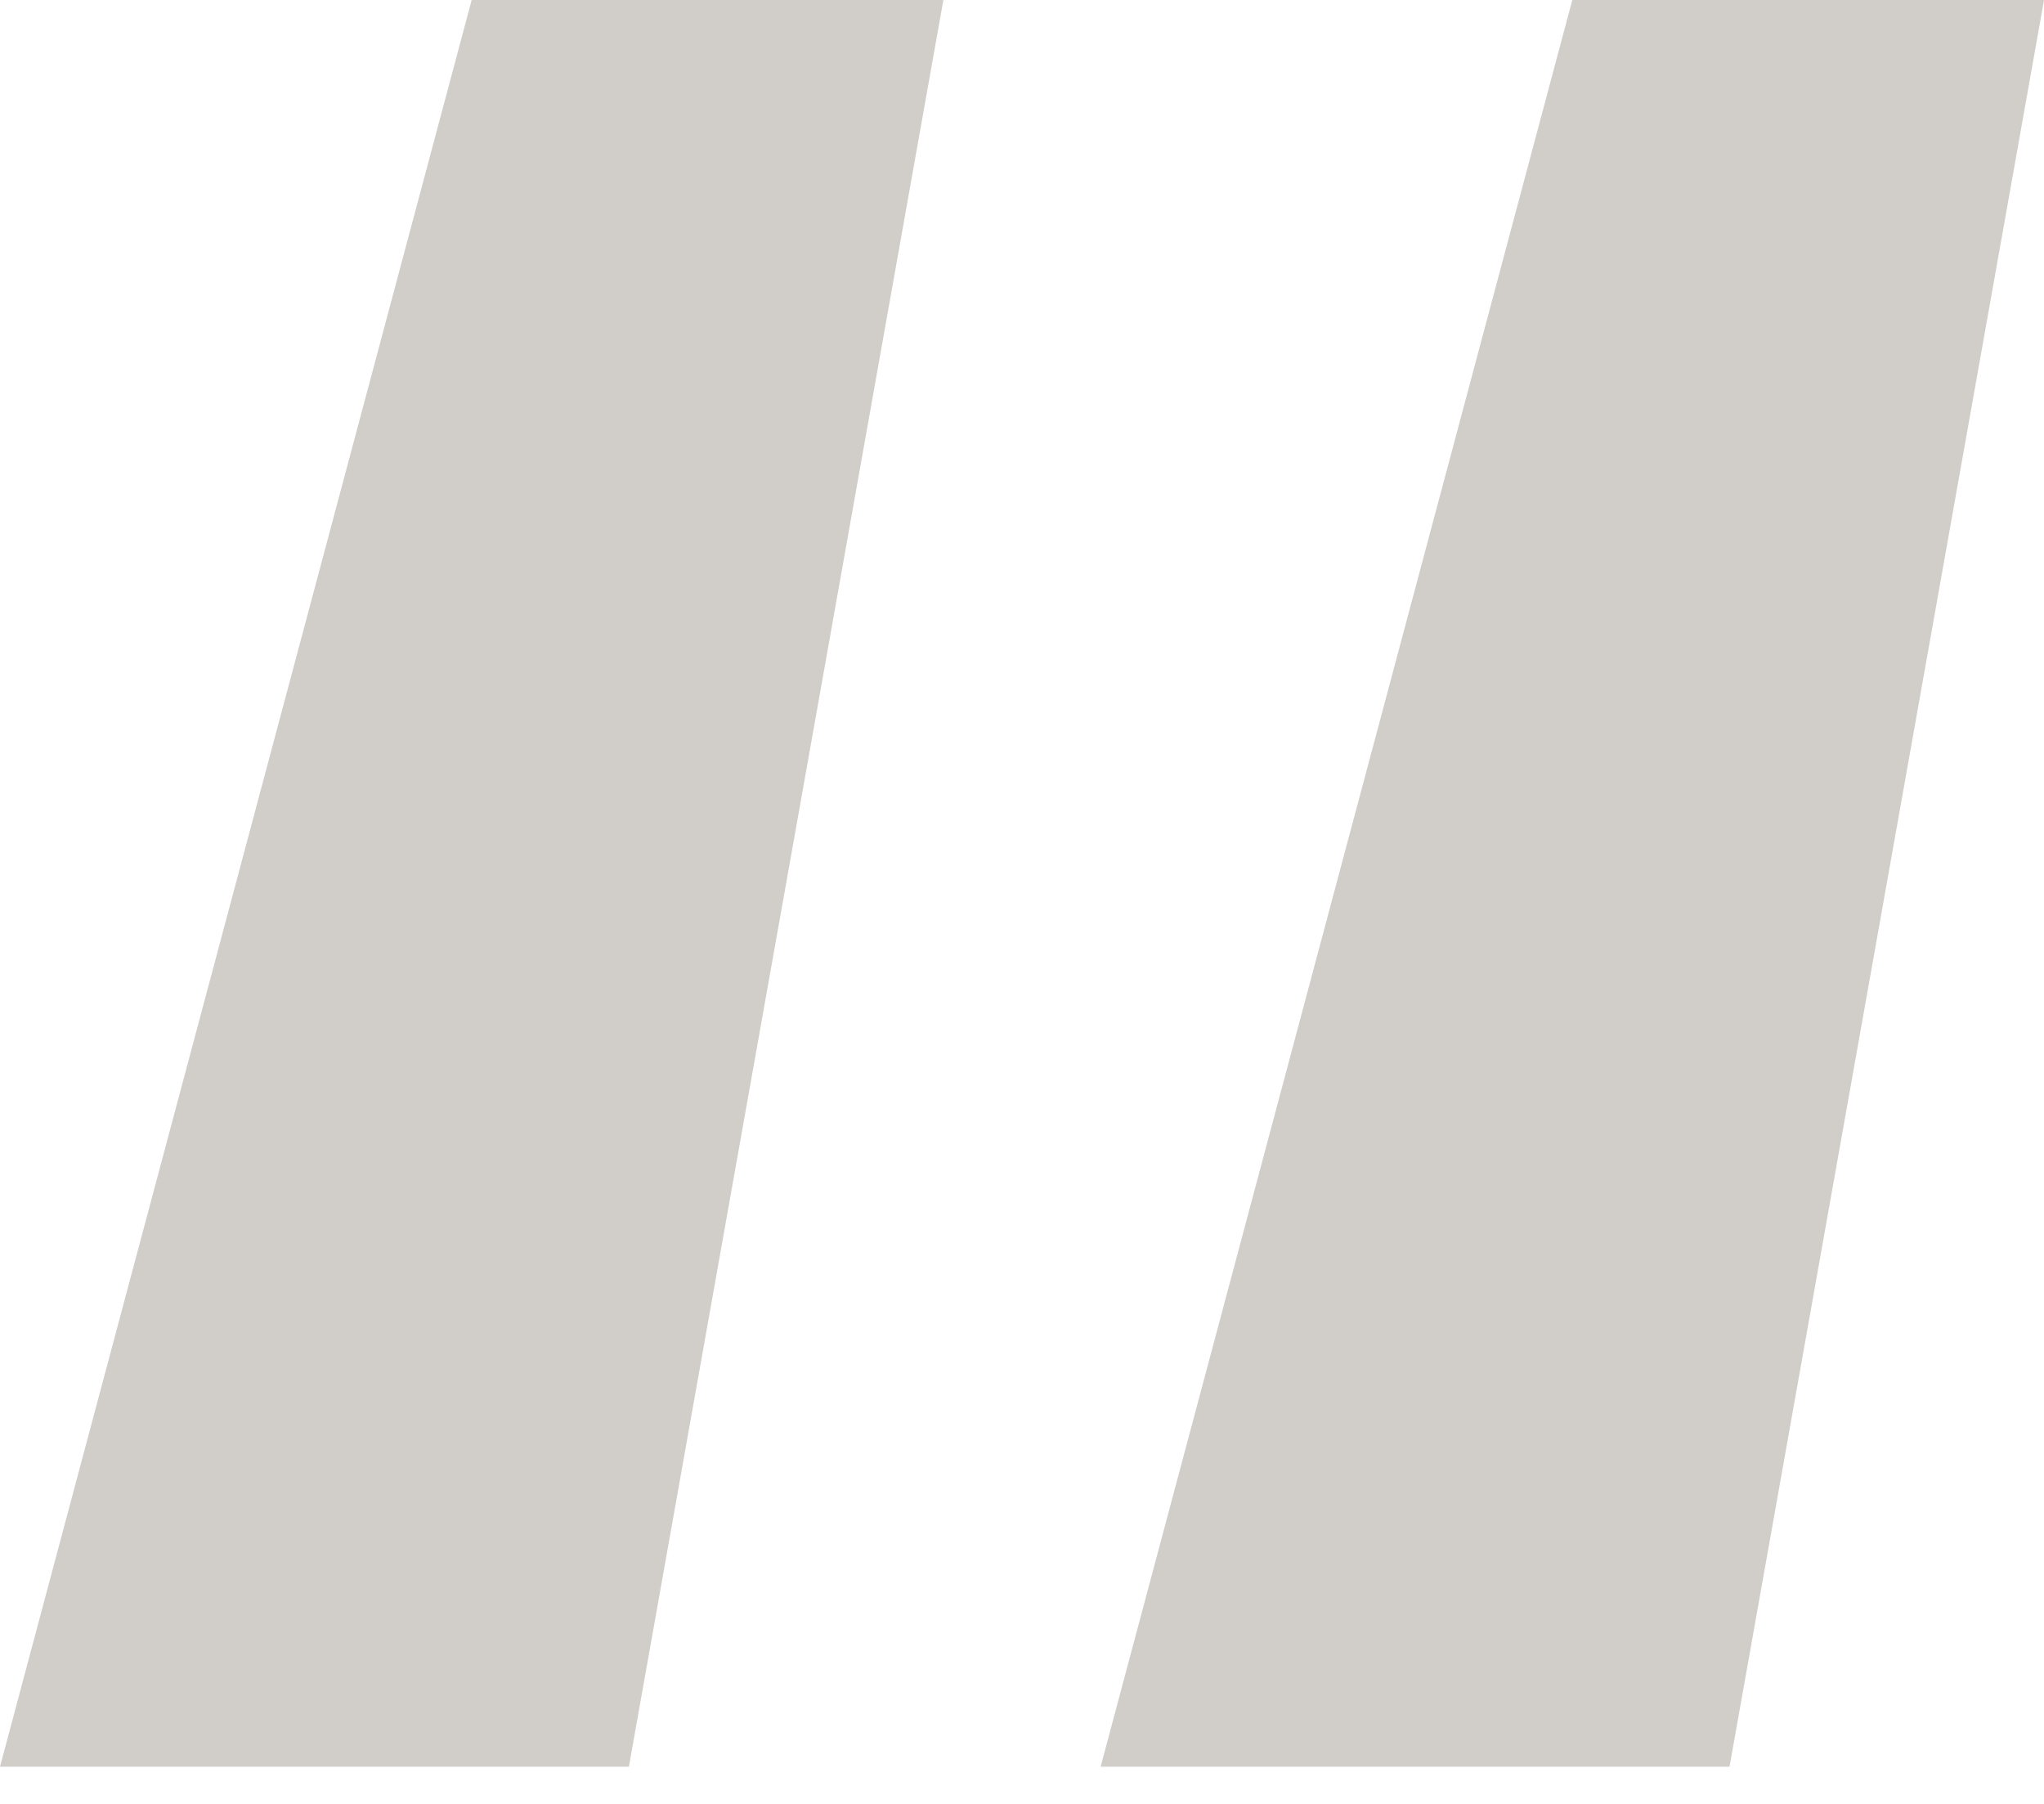 <svg width="34" height="30" viewBox="0 0 34 30" fill="none" xmlns="http://www.w3.org/2000/svg">
<path d="M0 29.381L7.846 0H15.692L10.461 29.381H0ZM18.308 29.381L26.154 0H34L28.769 29.381H18.308Z" fill="#D1CDC9"/>
</svg>
